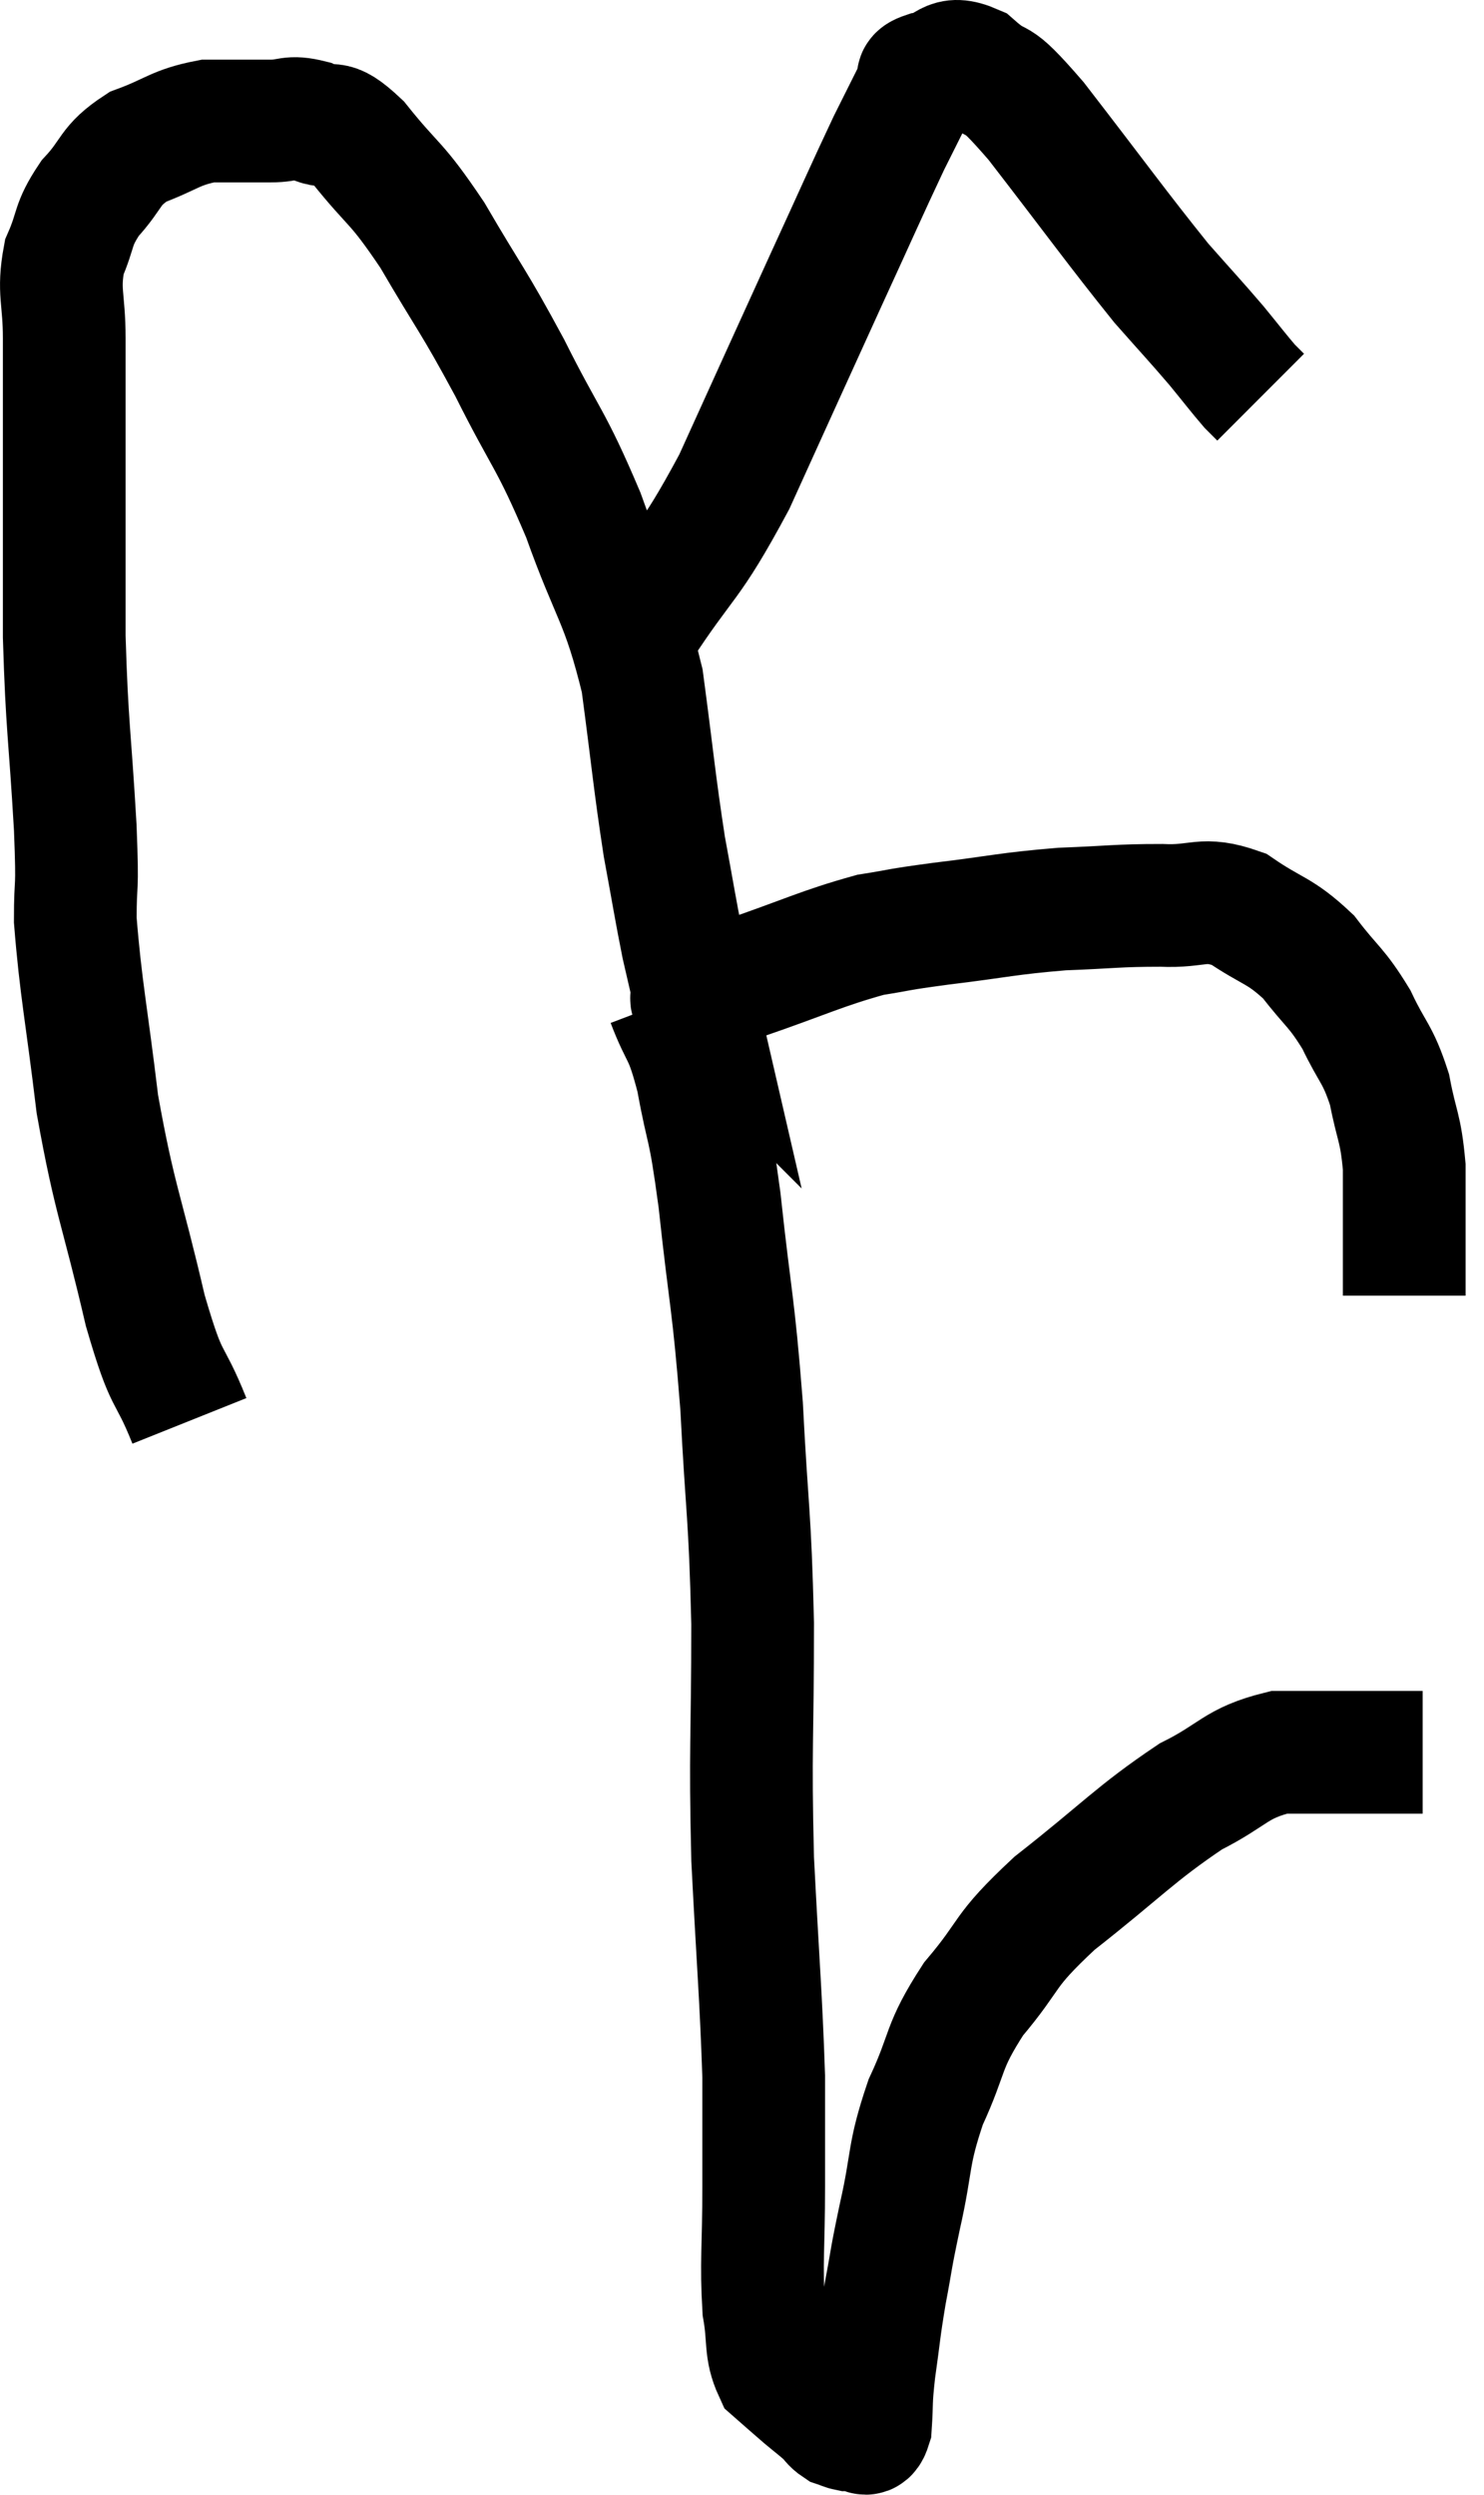 <svg xmlns="http://www.w3.org/2000/svg" viewBox="9.813 4.448 24.187 40.649" width="24.187" height="40.649"><path d="M 12.9 27.6 C 12.54 26.7, 12.555 27.09, 12.18 25.8 C 11.79 24.12, 11.685 24.03, 11.4 22.44 C 11.22 20.94, 11.13 20.565, 11.04 19.44 C 11.04 18.69, 11.085 19.095, 11.04 17.94 C 10.95 16.38, 10.905 16.32, 10.86 14.82 C 10.86 13.38, 10.86 13.155, 10.86 11.94 C 10.86 10.95, 10.86 10.785, 10.86 9.96 C 10.86 9.3, 10.755 9.21, 10.86 8.64 C 11.07 8.16, 10.98 8.13, 11.28 7.68 C 11.67 7.26, 11.58 7.155, 12.06 6.84 C 12.63 6.63, 12.66 6.525, 13.2 6.42 C 13.71 6.42, 13.8 6.42, 14.22 6.42 C 14.55 6.42, 14.52 6.33, 14.88 6.42 C 15.27 6.6, 15.165 6.315, 15.66 6.78 C 16.26 7.53, 16.245 7.365, 16.86 8.28 C 17.49 9.36, 17.505 9.3, 18.12 10.44 C 18.72 11.64, 18.78 11.565, 19.32 12.84 C 19.8 14.19, 19.95 14.19, 20.28 15.54 C 20.46 16.89, 20.475 17.16, 20.64 18.24 C 20.79 19.05, 20.82 19.26, 20.94 19.86 C 21.03 20.25, 21.075 20.445, 21.12 20.64 C 21.12 20.64, 21.12 20.64, 21.12 20.64 C 21.12 20.64, 21.12 20.64, 21.12 20.64 C 21.12 20.64, 21.12 20.64, 21.12 20.64 C 21.12 20.64, 21.105 20.625, 21.12 20.64 C 21.15 20.67, 20.985 20.76, 21.18 20.7 C 21.54 20.55, 21.195 20.655, 21.9 20.4 C 22.95 20.04, 23.19 19.905, 24 19.68 C 24.57 19.59, 24.36 19.605, 25.14 19.5 C 26.13 19.38, 26.22 19.335, 27.12 19.26 C 27.93 19.23, 28.02 19.2, 28.74 19.2 C 29.37 19.23, 29.4 19.05, 30 19.26 C 30.57 19.65, 30.66 19.59, 31.14 20.04 C 31.53 20.55, 31.59 20.52, 31.92 21.06 C 32.19 21.63, 32.265 21.6, 32.46 22.2 C 32.58 22.83, 32.64 22.8, 32.7 23.46 C 32.7 24.15, 32.7 24.315, 32.7 24.84 C 32.7 25.2, 32.7 25.38, 32.7 25.56 C 32.7 25.56, 32.7 25.56, 32.7 25.56 L 32.7 25.56" fill="none" stroke="black" stroke-width="2"></path><path d="M 20.22 14.7 C 21 13.5, 21.015 13.725, 21.78 12.3 C 22.53 10.65, 22.65 10.38, 23.28 9 C 23.79 7.89, 23.925 7.575, 24.3 6.78 C 24.54 6.3, 24.66 6.06, 24.78 5.82 C 24.78 5.82, 24.75 5.865, 24.78 5.82 C 24.84 5.73, 24.675 5.715, 24.9 5.64 C 25.29 5.58, 25.23 5.325, 25.68 5.52 C 26.19 5.97, 25.935 5.535, 26.7 6.42 C 27.72 7.74, 28.005 8.145, 28.74 9.06 C 29.19 9.57, 29.28 9.66, 29.64 10.08 C 29.91 10.41, 30 10.53, 30.18 10.74 C 30.27 10.83, 30.315 10.875, 30.36 10.92 L 30.36 10.92" fill="none" stroke="black" stroke-width="2"></path><path d="M 20.7 20.76 C 20.94 21.39, 20.97 21.21, 21.18 22.02 C 21.36 23.01, 21.36 22.665, 21.54 24 C 21.72 25.68, 21.765 25.635, 21.9 27.36 C 21.99 29.13, 22.035 29.055, 22.08 30.9 C 22.08 32.82, 22.035 32.895, 22.08 34.74 C 22.17 36.51, 22.215 36.945, 22.26 38.28 C 22.26 39.18, 22.26 39.135, 22.26 40.08 C 22.26 41.07, 22.215 41.31, 22.26 42.06 C 22.35 42.57, 22.275 42.72, 22.44 43.08 C 22.68 43.29, 22.71 43.32, 22.92 43.5 C 23.1 43.65, 23.145 43.68, 23.28 43.8 C 23.37 43.89, 23.37 43.92, 23.46 43.98 C 23.55 44.01, 23.565 44.025, 23.64 44.04 C 23.7 44.04, 23.67 44.055, 23.76 44.04 C 23.88 44.01, 23.925 44.22, 24 43.98 C 24.03 43.53, 24 43.62, 24.06 43.08 C 24.15 42.45, 24.135 42.45, 24.24 41.82 C 24.36 41.19, 24.315 41.34, 24.48 40.56 C 24.69 39.63, 24.6 39.585, 24.9 38.7 C 25.29 37.86, 25.155 37.83, 25.68 37.02 C 26.34 36.24, 26.115 36.285, 27 35.46 C 28.11 34.59, 28.305 34.335, 29.22 33.72 C 29.94 33.36, 29.94 33.18, 30.66 33 C 31.38 33, 31.59 33, 32.1 33 C 32.4 33, 32.475 33, 32.7 33 C 32.85 33, 32.925 33, 33 33 L 33 33" fill="none" stroke="black" stroke-width="2"></path></svg>